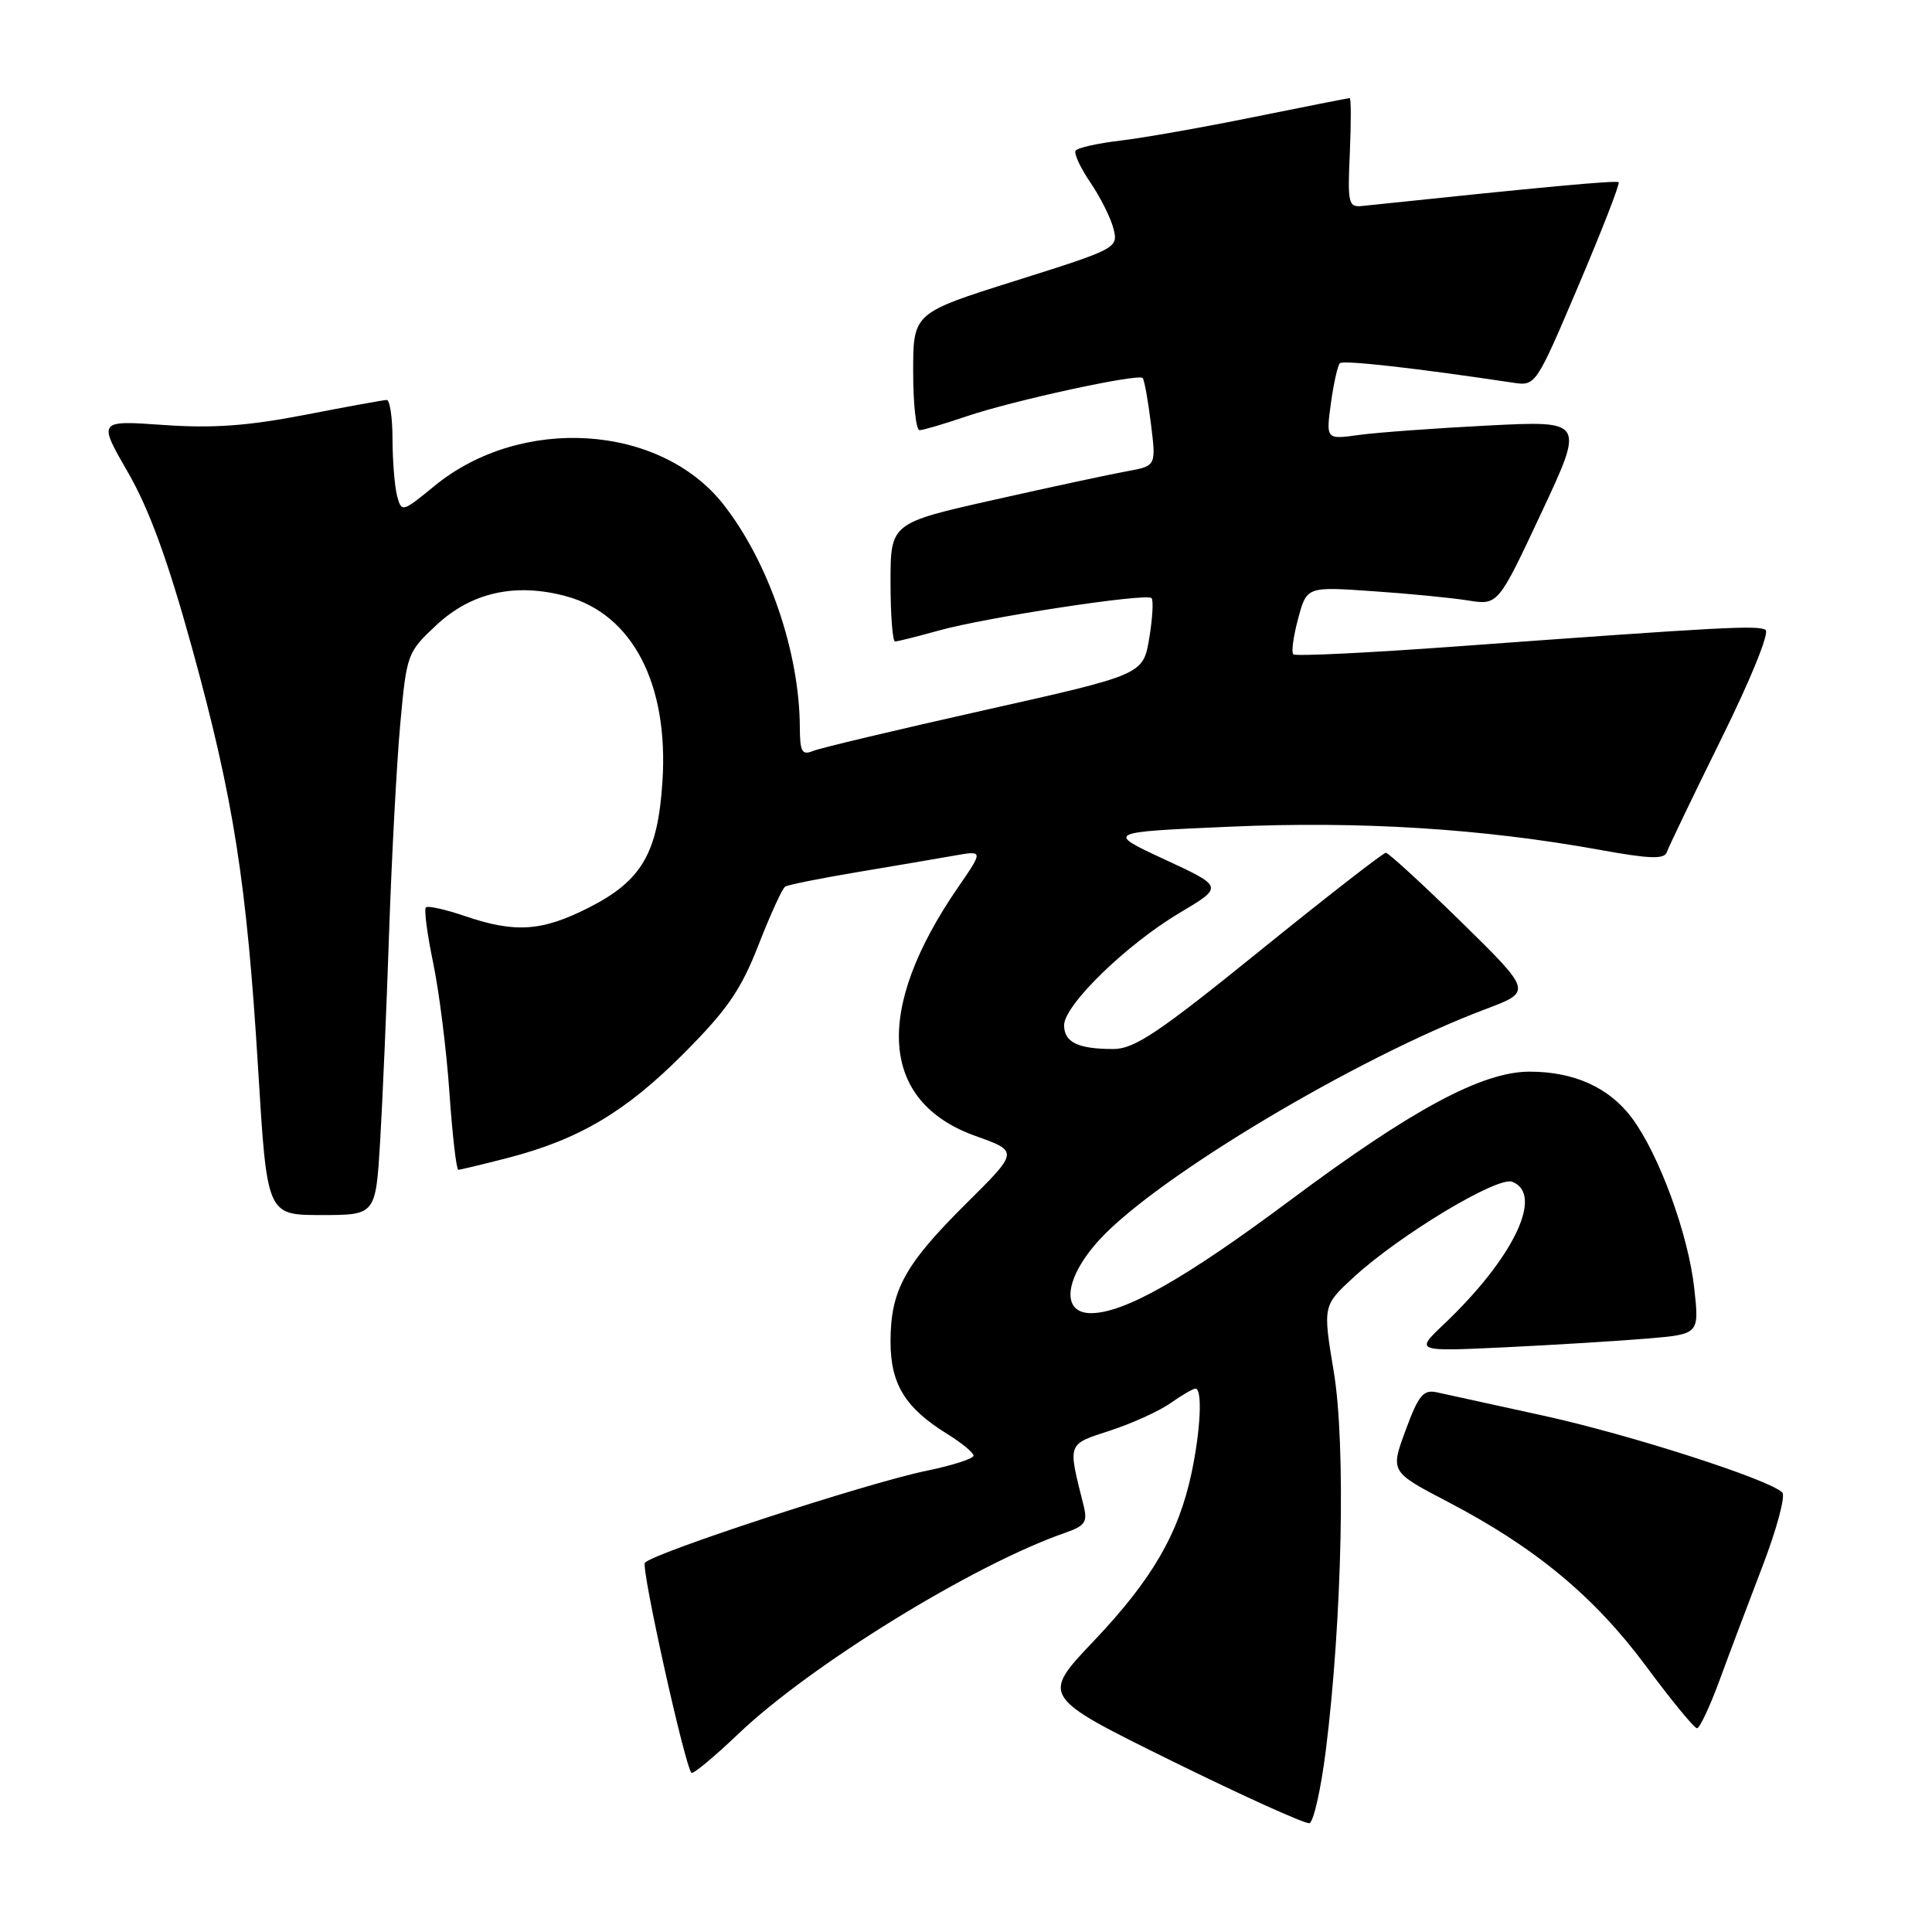 <?xml version="1.0" encoding="UTF-8" standalone="no"?>
<!DOCTYPE svg PUBLIC "-//W3C//DTD SVG 1.1//EN" "http://www.w3.org/Graphics/SVG/1.1/DTD/svg11.dtd" >
<svg xmlns="http://www.w3.org/2000/svg" xmlns:xlink="http://www.w3.org/1999/xlink" version="1.1" viewBox="0 0 256 256">
 <g >
 <path fill="currentColor"
d=" M 175.68 231.92 C 177.85 214.53 178.34 191.39 176.73 181.75 C 175.28 173.00 175.28 173.00 179.39 169.22 C 185.45 163.65 198.42 155.84 200.37 156.59 C 204.63 158.22 200.56 166.70 191.31 175.48 C 187.50 179.09 187.50 179.09 199.50 178.52 C 206.10 178.20 214.58 177.68 218.34 177.36 C 225.17 176.78 225.17 176.78 224.49 170.64 C 223.69 163.49 219.82 152.95 216.24 148.14 C 213.22 144.10 208.59 142.00 202.67 142.00 C 196.41 142.00 187.13 146.98 171.00 159.01 C 157.02 169.44 148.97 174.00 144.56 174.00 C 140.50 174.00 141.07 169.26 145.75 164.20 C 153.44 155.87 179.90 140.08 196.86 133.71 C 203.02 131.39 203.02 131.39 193.65 122.19 C 188.49 117.14 183.98 113.00 183.63 113.00 C 183.28 113.00 175.76 118.85 166.92 126.00 C 153.48 136.88 150.31 139.00 147.51 139.00 C 142.84 139.00 141.00 138.11 141.00 135.85 C 141.00 133.18 149.27 125.14 156.32 120.95 C 162.13 117.50 162.13 117.50 154.32 113.88 C 146.51 110.26 146.51 110.26 163.00 109.54 C 180.27 108.78 196.40 109.79 211.98 112.61 C 218.57 113.81 220.54 113.88 220.86 112.92 C 221.09 112.24 224.34 105.48 228.09 97.88 C 231.99 90.00 234.50 83.81 233.94 83.46 C 232.91 82.83 228.18 83.08 193.19 85.64 C 181.46 86.50 171.65 86.98 171.37 86.70 C 171.09 86.43 171.38 84.30 172.01 81.97 C 173.15 77.73 173.15 77.73 181.82 78.33 C 186.60 78.65 192.30 79.21 194.50 79.56 C 198.50 80.20 198.50 80.20 204.23 67.97 C 209.96 55.74 209.96 55.74 197.23 56.38 C 190.23 56.74 182.52 57.30 180.10 57.63 C 175.70 58.24 175.70 58.24 176.35 53.45 C 176.71 50.81 177.25 48.42 177.54 48.13 C 177.98 47.69 187.50 48.76 200.50 50.71 C 203.49 51.16 203.52 51.10 209.16 37.83 C 212.28 30.50 214.67 24.34 214.48 24.15 C 214.20 23.87 204.76 24.74 180.52 27.29 C 178.67 27.49 178.55 26.98 178.86 20.25 C 179.03 16.26 179.03 13.00 178.84 13.00 C 178.65 13.00 172.98 14.12 166.23 15.49 C 159.48 16.86 151.48 18.28 148.45 18.63 C 145.42 18.99 142.75 19.59 142.52 19.97 C 142.28 20.35 143.17 22.26 144.49 24.20 C 145.82 26.15 147.19 28.90 147.55 30.32 C 148.18 32.87 147.98 32.97 134.60 37.19 C 121.00 41.47 121.00 41.47 121.00 49.24 C 121.00 53.51 121.38 57.00 121.84 57.00 C 122.31 57.00 125.12 56.17 128.09 55.16 C 134.21 53.08 150.81 49.47 151.41 50.09 C 151.63 50.32 152.12 53.03 152.50 56.12 C 153.20 61.74 153.20 61.74 149.35 62.44 C 147.23 62.82 139.31 64.52 131.75 66.22 C 118.00 69.31 118.00 69.31 118.00 77.16 C 118.00 81.47 118.27 85.00 118.60 85.00 C 118.92 85.00 121.51 84.35 124.35 83.56 C 130.65 81.80 151.89 78.56 152.58 79.25 C 152.86 79.53 152.72 81.92 152.28 84.57 C 151.47 89.39 151.47 89.39 130.49 94.09 C 118.94 96.68 108.71 99.11 107.75 99.50 C 106.26 100.11 106.00 99.63 105.98 96.36 C 105.94 86.39 101.83 74.44 95.85 66.83 C 87.46 56.17 69.04 54.99 57.57 64.39 C 53.31 67.88 53.21 67.91 52.62 65.73 C 52.30 64.50 52.02 61.14 52.01 58.25 C 52.01 55.36 51.66 53.00 51.25 53.00 C 50.84 53.00 45.96 53.89 40.41 54.97 C 32.79 56.44 28.19 56.77 21.65 56.31 C 12.98 55.70 12.98 55.70 16.96 62.60 C 19.78 67.49 22.24 74.25 25.44 85.83 C 30.96 105.86 32.70 116.93 34.21 141.75 C 35.38 161.00 35.38 161.00 42.58 161.00 C 49.78 161.00 49.78 161.00 50.37 151.25 C 50.69 145.89 51.23 133.40 51.56 123.50 C 51.90 113.60 52.56 101.22 53.03 96.00 C 53.88 86.66 53.96 86.44 57.82 82.83 C 62.47 78.49 68.29 77.19 75.00 79.00 C 83.79 81.37 88.61 90.61 87.78 103.52 C 87.17 113.04 85.04 116.70 78.05 120.25 C 71.84 123.41 68.28 123.66 61.62 121.39 C 59.02 120.50 56.68 119.98 56.43 120.24 C 56.17 120.49 56.61 123.81 57.40 127.60 C 58.19 131.40 59.16 139.11 59.55 144.75 C 59.94 150.39 60.47 155.00 60.73 155.00 C 61.00 155.00 63.94 154.29 67.28 153.43 C 76.74 150.98 82.90 147.32 90.58 139.61 C 96.37 133.80 98.18 131.17 100.51 125.20 C 102.08 121.18 103.66 117.71 104.04 117.48 C 104.42 117.24 108.72 116.38 113.61 115.56 C 118.50 114.74 124.26 113.76 126.41 113.38 C 130.31 112.69 130.31 112.69 126.95 117.57 C 115.73 133.88 116.59 146.01 129.28 150.53 C 134.99 152.57 134.99 152.57 128.01 159.49 C 119.87 167.57 118.00 170.98 118.00 177.77 C 118.00 183.40 119.94 186.56 125.52 190.01 C 127.43 191.19 129.00 192.49 129.00 192.88 C 129.00 193.28 126.19 194.18 122.75 194.89 C 114.85 196.51 86.19 205.89 85.45 207.09 C 84.95 207.89 90.72 233.90 91.62 234.91 C 91.82 235.13 94.61 232.82 97.82 229.76 C 107.39 220.63 128.97 207.34 141.09 203.12 C 143.82 202.17 144.14 201.69 143.56 199.40 C 141.48 191.09 141.35 191.44 147.13 189.55 C 150.06 188.59 153.66 186.95 155.13 185.90 C 156.61 184.86 158.08 184.00 158.40 184.00 C 159.35 184.00 159.10 189.45 157.88 195.20 C 156.17 203.26 152.63 209.33 144.94 217.43 C 137.95 224.79 137.95 224.79 155.22 233.31 C 164.73 237.99 172.95 241.71 173.50 241.58 C 174.05 241.44 175.03 237.10 175.68 231.92 Z  M 227.81 222.75 C 229.07 219.31 231.65 212.47 233.54 207.54 C 235.43 202.61 236.61 198.21 236.16 197.76 C 234.43 196.03 215.96 190.09 204.50 187.58 C 197.90 186.14 191.55 184.75 190.39 184.49 C 188.60 184.10 187.96 184.87 186.25 189.52 C 184.22 195.02 184.22 195.02 191.86 199.01 C 203.43 205.05 211.24 211.53 218.09 220.75 C 221.45 225.29 224.50 229.00 224.86 229.00 C 225.22 229.00 226.54 226.19 227.81 222.75 Z "/>
</g>
</svg>